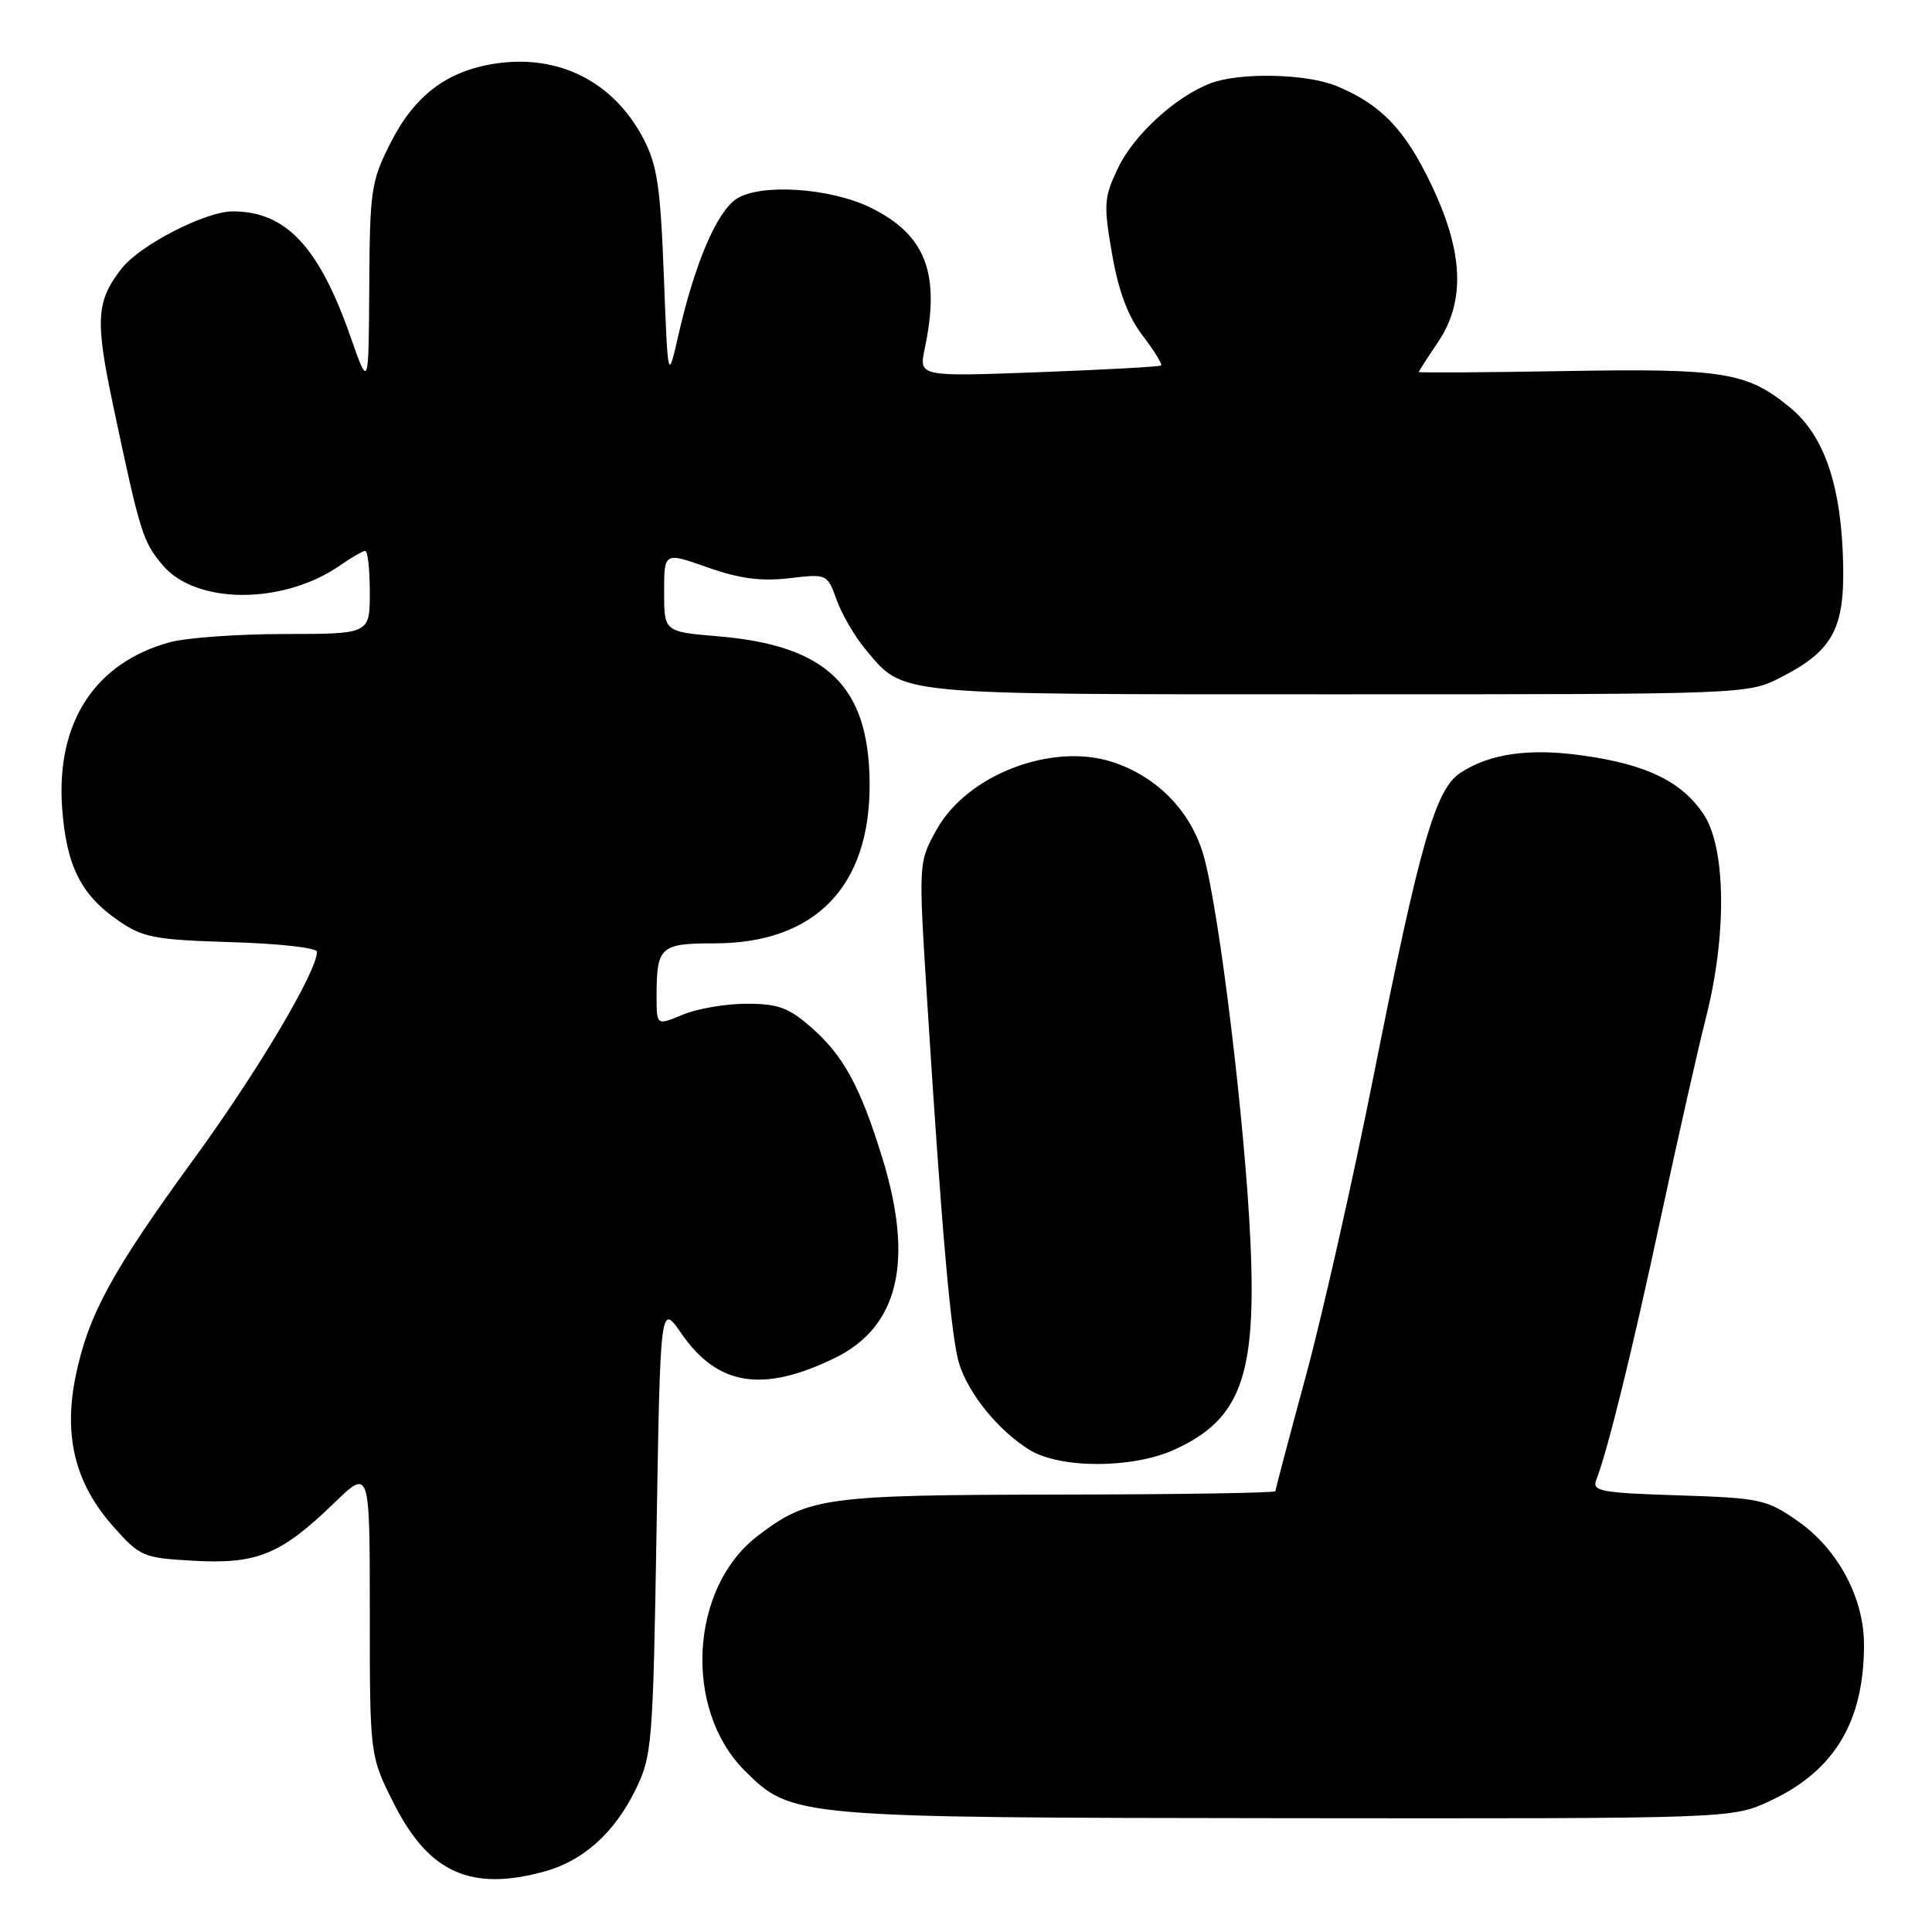 <?xml version="1.0" encoding="UTF-8" standalone="no"?>
<!DOCTYPE svg PUBLIC "-//W3C//DTD SVG 1.1//EN" "http://www.w3.org/Graphics/SVG/1.1/DTD/svg11.dtd" >
<svg xmlns="http://www.w3.org/2000/svg" xmlns:xlink="http://www.w3.org/1999/xlink" version="1.1" viewBox="0 0 256 256">
 <g >
 <path fill="currentColor"
d=" M 72.22 247.96 C 77.29 246.55 81.39 242.87 84.17 237.23 C 86.41 232.68 86.52 231.36 87.00 202.58 C 87.50 172.66 87.50 172.66 90.32 176.74 C 95.09 183.62 101.05 184.58 110.54 179.98 C 119.08 175.85 121.15 167.17 116.89 153.36 C 114.00 144.00 111.76 139.87 107.52 136.16 C 104.52 133.52 103.11 133.00 98.93 133.00 C 96.18 133.00 92.38 133.65 90.47 134.45 C 87.00 135.90 87.00 135.90 87.00 132.03 C 87.00 125.44 87.47 125.00 94.66 125.00 C 108.01 125.00 115.32 117.47 115.23 103.80 C 115.15 90.91 109.59 85.52 95.12 84.31 C 88.00 83.71 88.00 83.71 88.00 78.43 C 88.00 73.15 88.00 73.15 93.75 75.18 C 97.97 76.67 100.84 77.05 104.55 76.62 C 109.60 76.03 109.61 76.03 110.87 79.51 C 111.56 81.43 113.28 84.37 114.68 86.04 C 119.87 92.20 117.78 92.00 177.24 92.00 C 231.58 92.00 231.58 92.00 235.98 89.75 C 242.77 86.28 244.39 83.37 244.23 74.95 C 244.04 64.53 241.79 57.80 237.24 54.04 C 231.51 49.30 228.44 48.80 207.25 49.17 C 196.66 49.35 188.00 49.41 188.00 49.29 C 188.00 49.18 189.13 47.43 190.50 45.40 C 194.21 39.94 193.93 33.39 189.62 24.39 C 186.14 17.13 183.00 13.86 177.13 11.41 C 173.18 9.76 164.29 9.56 160.42 11.03 C 155.78 12.79 150.24 17.86 148.14 22.27 C 146.28 26.16 146.21 27.07 147.35 33.63 C 148.21 38.58 149.44 41.89 151.39 44.45 C 152.94 46.47 154.04 48.26 153.85 48.43 C 153.66 48.59 146.36 48.99 137.63 49.32 C 121.75 49.91 121.75 49.91 122.53 46.21 C 124.63 36.25 122.69 31.15 115.44 27.55 C 110.08 24.89 100.77 24.27 97.59 26.35 C 94.97 28.07 92.05 34.92 89.87 44.50 C 88.50 50.50 88.50 50.50 87.96 36.50 C 87.51 24.70 87.08 21.85 85.24 18.34 C 81.29 10.83 74.06 7.16 65.67 8.42 C 59.23 9.39 54.95 12.62 51.75 18.93 C 49.17 24.03 49.00 25.18 48.93 37.93 C 48.85 51.50 48.85 51.50 46.47 44.69 C 42.26 32.65 37.87 27.98 30.78 28.01 C 27.20 28.03 18.56 32.47 16.15 35.54 C 12.74 39.88 12.58 42.36 15.01 53.82 C 18.59 70.72 18.91 71.74 21.56 74.89 C 25.99 80.15 37.63 80.14 45.15 74.86 C 46.61 73.84 48.08 73.00 48.40 73.00 C 48.73 73.00 49.00 75.47 49.00 78.50 C 49.00 84.00 49.00 84.00 37.75 84.01 C 31.56 84.01 24.70 84.50 22.50 85.10 C 12.57 87.82 7.43 95.73 8.23 107.02 C 8.79 114.74 10.71 118.58 15.77 122.05 C 18.95 124.23 20.59 124.54 30.67 124.84 C 36.90 125.02 42.00 125.59 42.00 126.11 C 42.00 128.73 34.16 141.94 25.74 153.50 C 14.83 168.47 11.71 174.20 10.03 182.31 C 8.39 190.26 9.95 196.55 14.94 202.19 C 18.58 206.29 18.92 206.43 25.70 206.81 C 34.04 207.28 37.25 205.97 44.25 199.18 C 49.00 194.58 49.00 194.58 49.00 213.63 C 49.00 232.69 49.00 232.69 52.25 239.09 C 56.86 248.18 62.46 250.67 72.22 247.96 Z  M 234.54 238.63 C 243.06 234.66 246.98 228.16 246.99 217.96 C 247.00 211.73 243.52 205.23 238.17 201.52 C 234.08 198.67 233.21 198.49 222.36 198.14 C 212.21 197.82 210.94 197.59 211.50 196.14 C 213.05 192.12 216.27 179.05 220.03 161.50 C 222.27 151.05 224.98 139.05 226.05 134.83 C 228.84 123.87 228.70 112.35 225.74 107.90 C 222.86 103.58 218.21 101.30 209.81 100.12 C 202.67 99.10 197.42 99.84 193.50 102.41 C 190.20 104.57 188.11 111.87 182.02 142.50 C 179.29 156.25 175.24 174.18 173.03 182.34 C 170.81 190.51 169.00 197.37 169.00 197.59 C 169.00 197.82 156.06 198.02 140.25 198.04 C 109.23 198.09 107.12 198.38 100.39 203.52 C 91.42 210.36 90.52 226.45 98.65 234.59 C 104.89 240.83 105.21 240.85 170.50 240.92 C 229.50 240.98 229.50 240.98 234.54 238.63 Z  M 155.58 192.10 C 164.40 188.10 166.50 182.37 165.69 164.56 C 164.99 148.92 161.54 120.52 159.48 113.36 C 157.80 107.50 153.37 102.94 147.47 100.99 C 139.42 98.33 128.14 102.65 124.10 109.94 C 121.70 114.27 121.70 114.27 122.84 132.38 C 124.79 163.34 126.03 177.37 127.12 180.78 C 128.41 184.81 132.41 189.67 136.46 192.14 C 140.52 194.62 150.08 194.60 155.58 192.10 Z "/>
</g>
</svg>